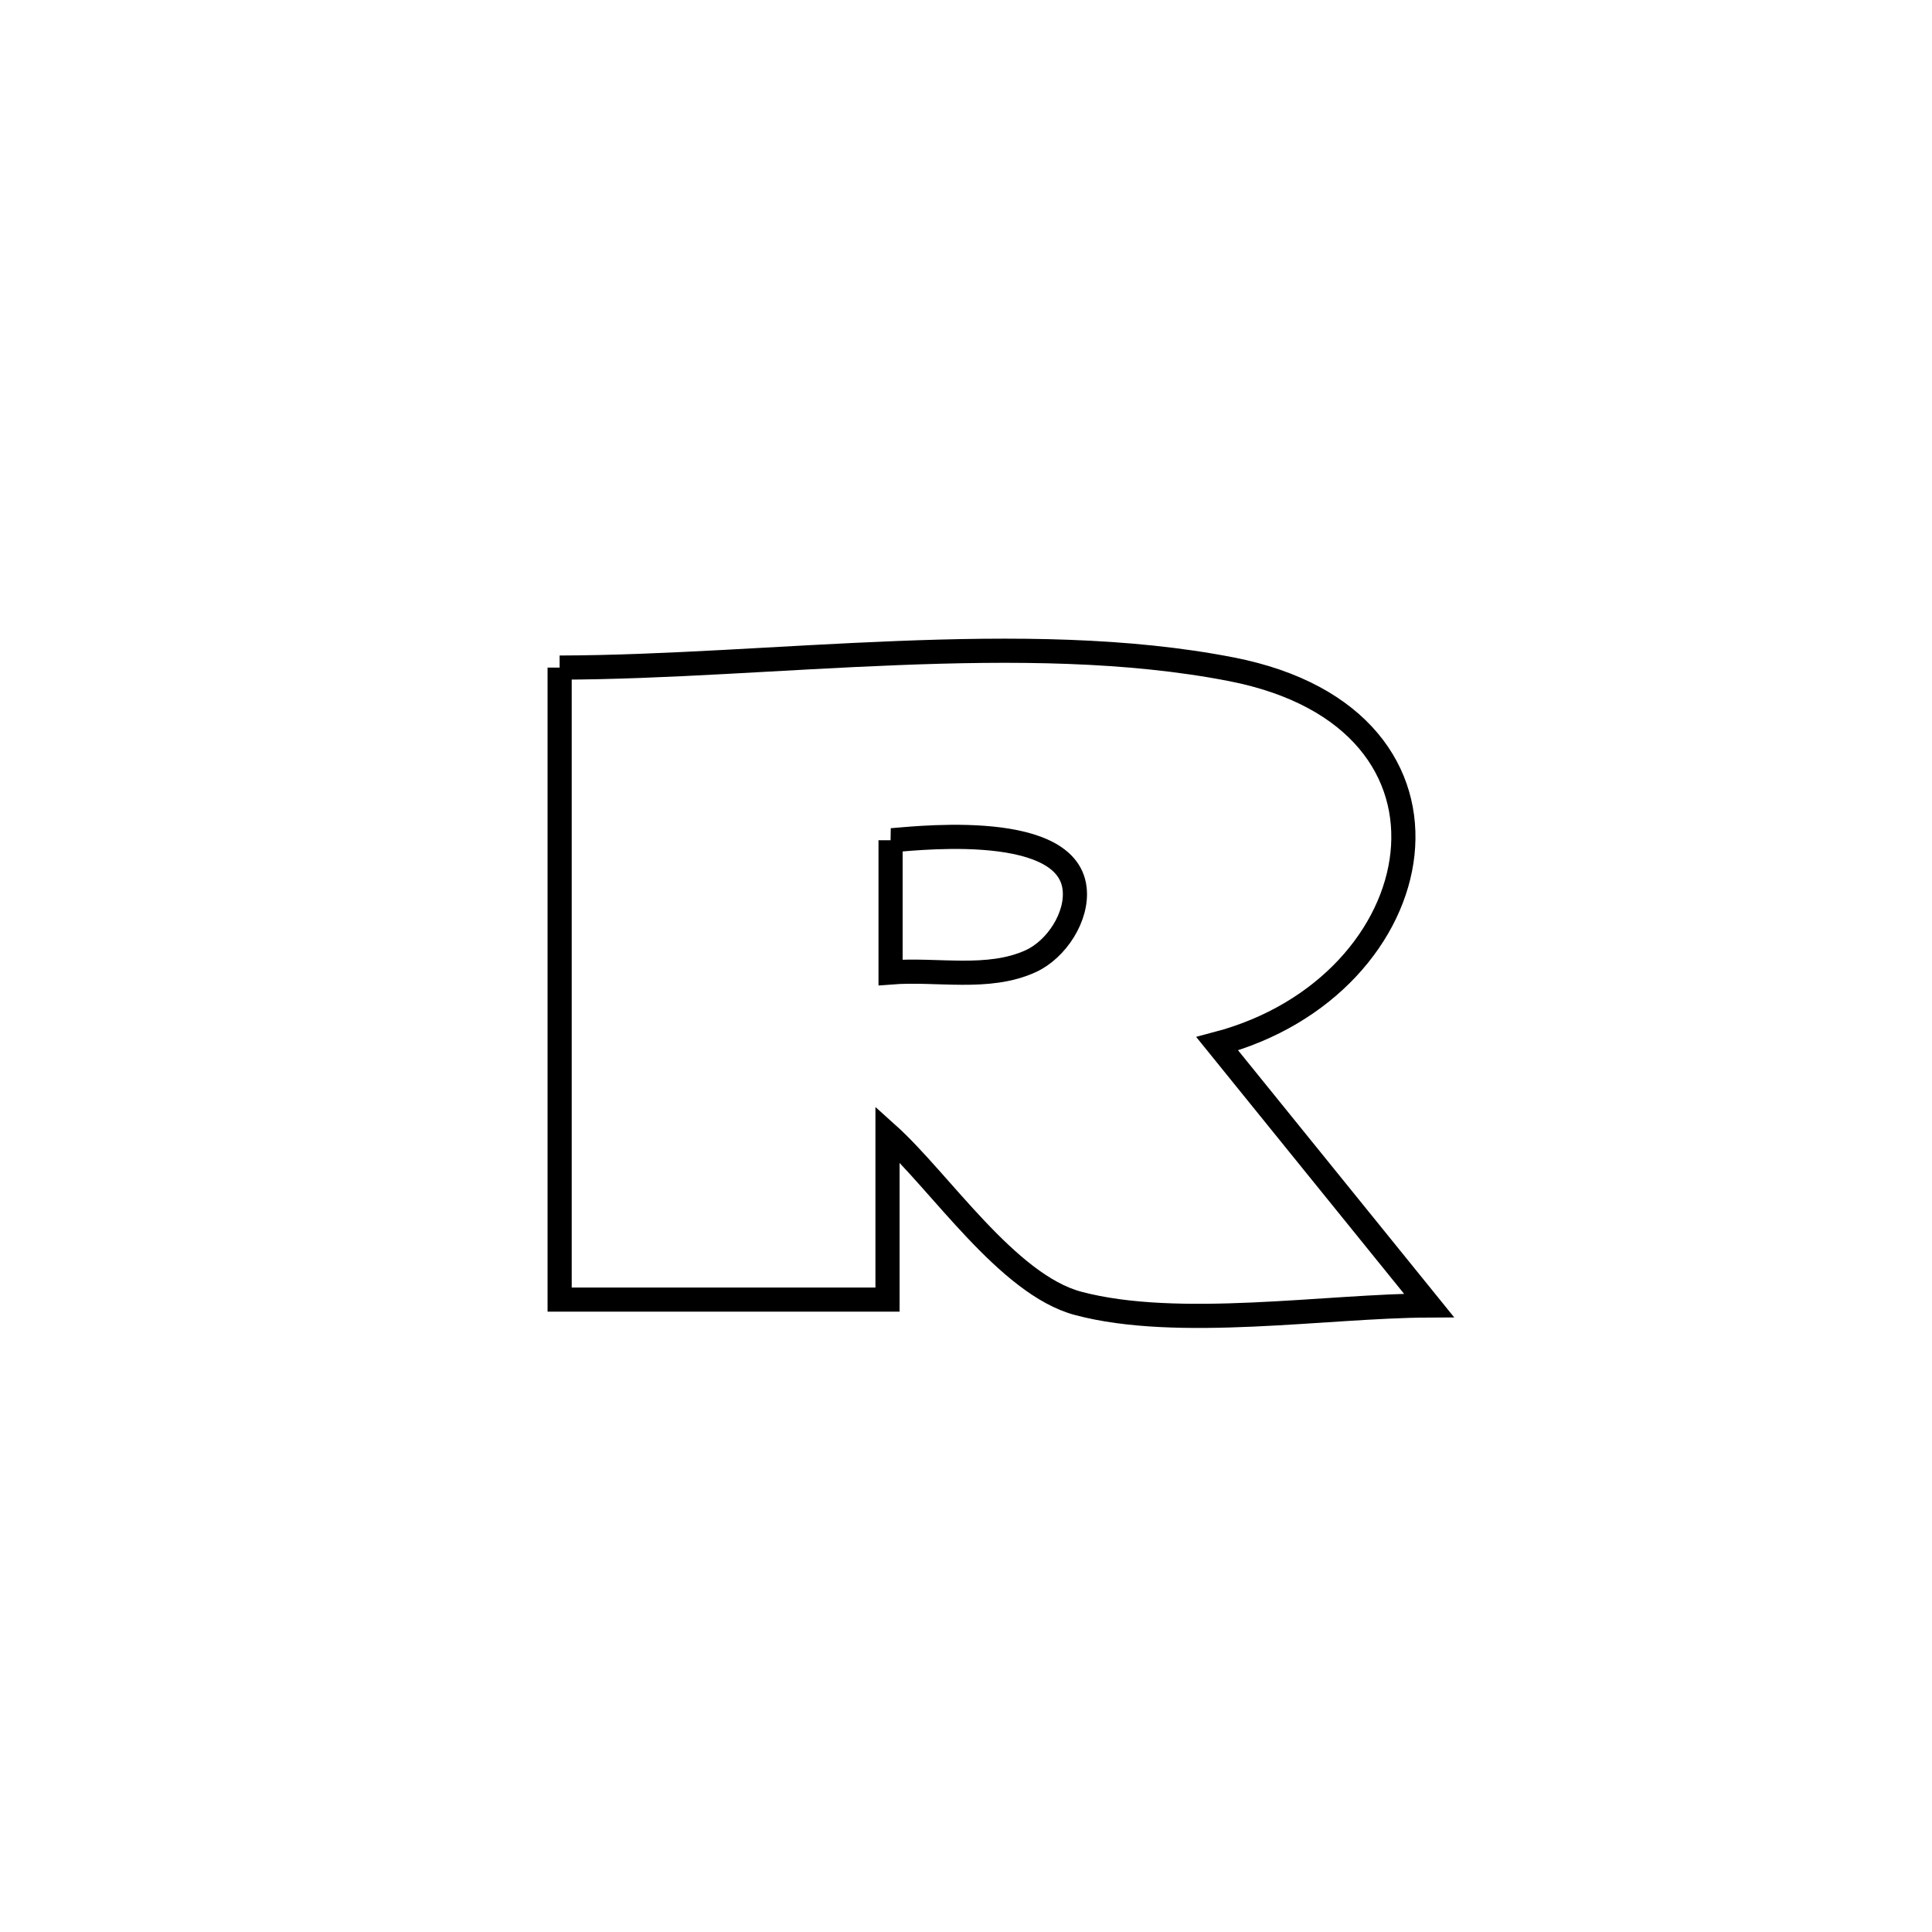 <svg xmlns="http://www.w3.org/2000/svg" viewBox="0.0 0.0 24.0 24.0" height="200px" width="200px"><path fill="none" stroke="black" stroke-width=".3" stroke-opacity="1.0"  filling="0" d="M6.952 8.293 L6.952 8.293 C8.265 8.29 9.707 8.169 11.142 8.113 C12.578 8.056 14.008 8.062 15.297 8.314 C18.495 8.938 17.825 12.251 15.121 12.966 L15.121 12.966 C15.998 14.05 16.875 15.133 17.752 16.217 L17.752 16.217 C16.474 16.222 14.636 16.522 13.393 16.191 C12.513 15.957 11.672 14.669 11.025 14.088 L11.025 14.088 C11.025 14.126 11.025 16.143 11.025 16.144 L11.025 16.144 C9.667 16.144 8.31 16.144 6.952 16.144 L6.952 16.144 C6.952 14.835 6.952 13.527 6.952 12.219 C6.952 10.91 6.952 9.602 6.952 8.293 L6.952 8.293"></path>
<path fill="none" stroke="black" stroke-width=".3" stroke-opacity="1.0"  filling="0" d="M11.063 10.438 L11.063 10.438 C11.186 10.44 13.247 10.156 13.349 11.036 C13.39 11.386 13.124 11.794 12.804 11.94 C12.274 12.182 11.643 12.034 11.063 12.08 L11.063 12.08 C11.063 11.533 11.063 10.985 11.063 10.438 L11.063 10.438"></path></svg>